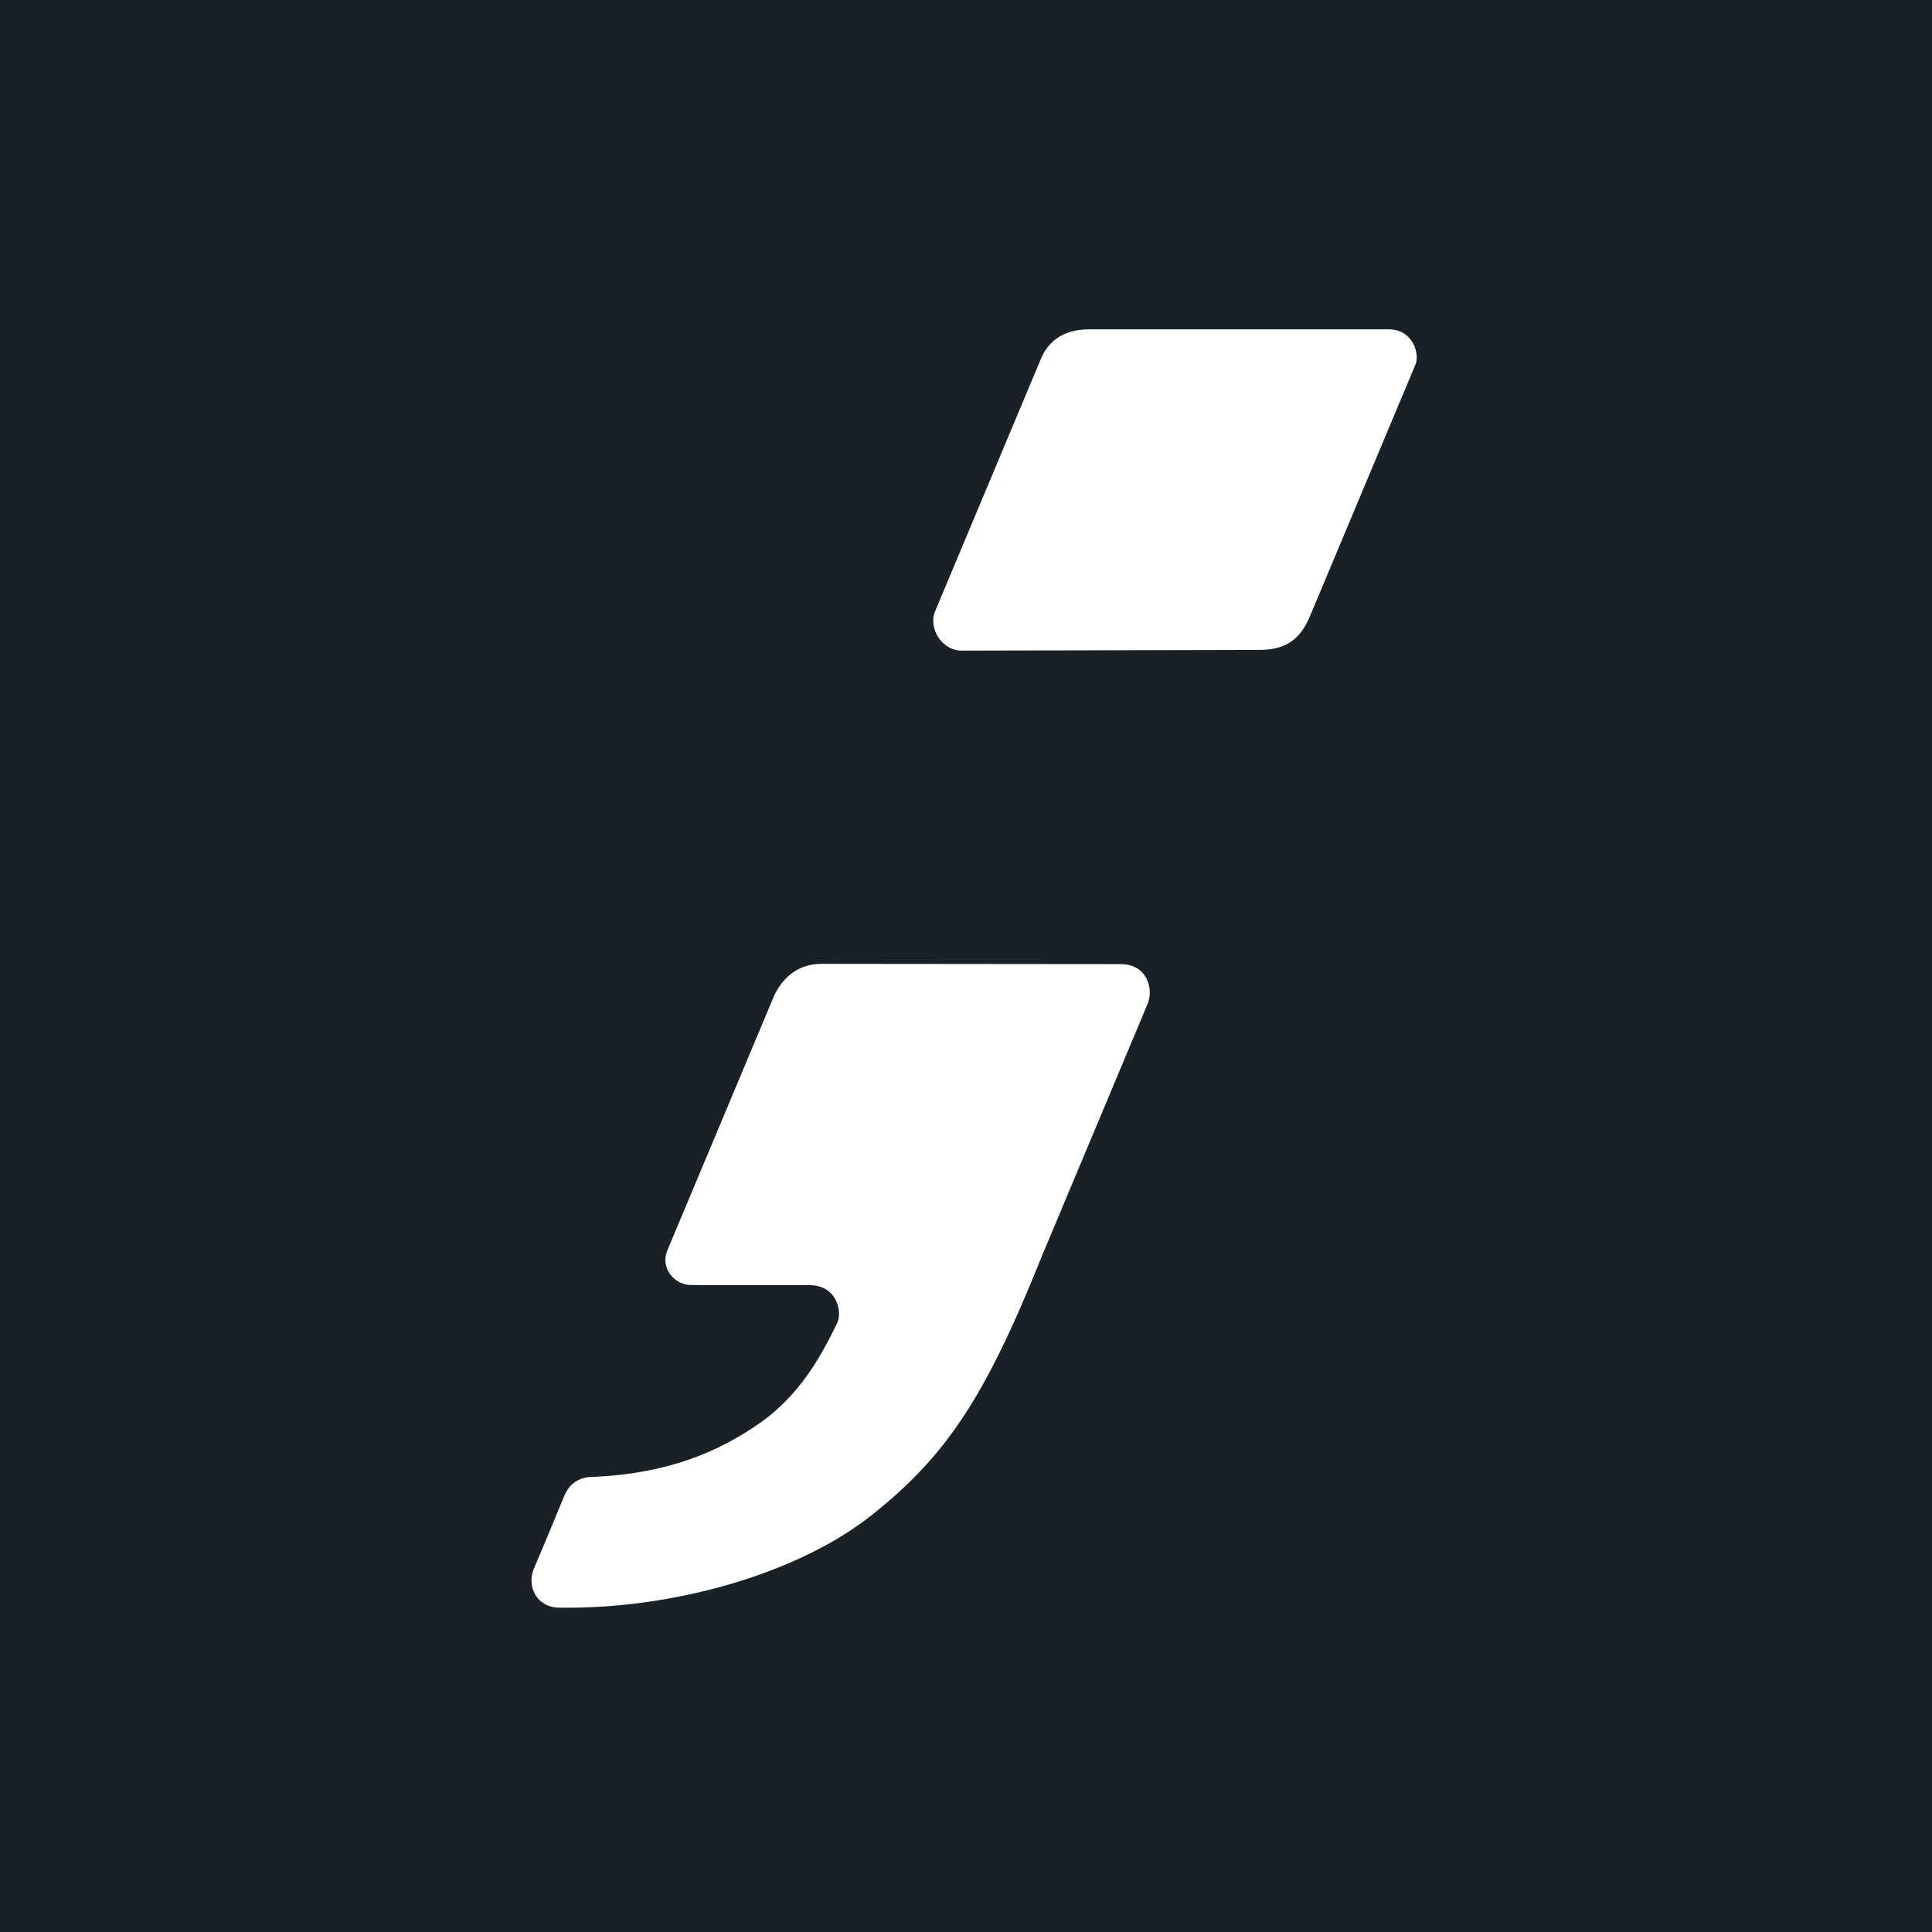 <?xml version="1.0" encoding="UTF-8" standalone="no"?>
<!DOCTYPE svg PUBLIC "-//W3C//DTD SVG 1.1//EN" "http://www.w3.org/Graphics/SVG/1.1/DTD/svg11.dtd">
<svg width="100%" height="100%" viewBox="0 0 1361 1361" version="1.1" xmlns="http://www.w3.org/2000/svg" xmlns:xlink="http://www.w3.org/1999/xlink" xml:space="preserve" xmlns:serif="http://www.serif.com/" style="fill-rule:evenodd;clip-rule:evenodd;stroke-linejoin:round;stroke-miterlimit:2;">
    <g>
        <path d="M1361,0L0,0L0,1361L1361,1361L1361,0ZM486.798,905.241C475.087,905.241 464.97,893.213 470.057,880.984L544.68,702.956C549.767,690.756 560.703,678.987 578.435,678.987L789.514,679.188C808.123,679.188 812.765,696.604 808.497,707.037L733.989,884.778C693.423,986.287 665.517,1026.34 614.202,1067.23C563.146,1107.88 475.834,1133.66 394.299,1132.53C378.004,1132.53 370.79,1117.56 376.15,1104.85C376.15,1104.85 381.079,1093.69 397.518,1053.71C403.252,1040 415.208,1040.35 419.332,1040.35C471.451,1037.76 506.887,1022.4 535.469,1002.31C564.554,981.875 579.498,953.064 589.658,932.213C593.725,923.878 589.342,905.341 570.244,905.327L486.798,905.241ZM677.419,458.333C663.653,458.333 653.68,442.77 658.767,430.542L733.375,252.528C738.477,240.313 749.398,231.993 767.145,231.993L978.224,231.993C995.712,231.993 1000.08,249.726 997.206,256.609L922.699,434.335C917.41,446.593 909.248,457.816 887.722,457.816L677.419,458.333Z" style="fill:rgb(25,32,38);"/>
    </g>
</svg>
